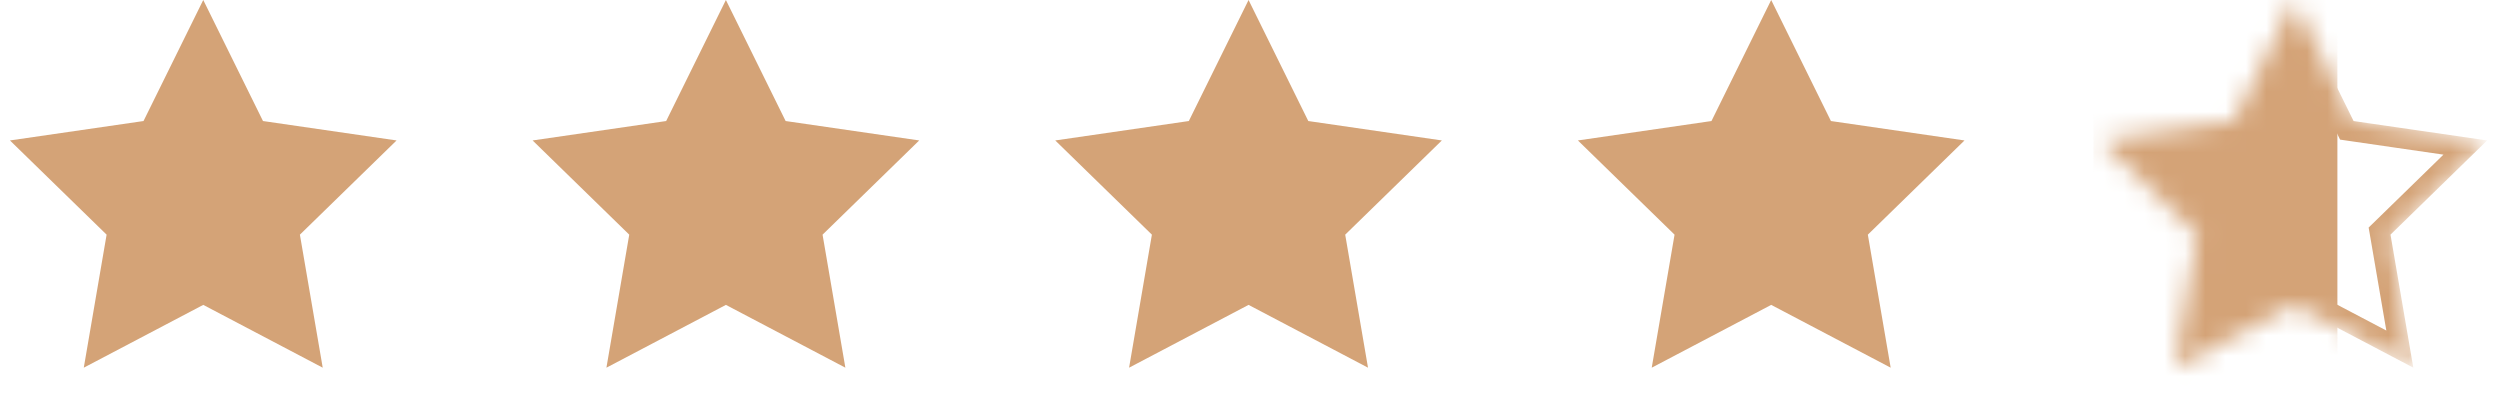 <svg width="123" height="20" viewBox="0 0 123 20" fill="none" xmlns="http://www.w3.org/2000/svg">
<mask id="mask0" mask-type="alpha" maskUnits="userSpaceOnUse" x="103" y="0" width="20" height="19">
<path d="M112.857 0L115.796 5.955L122.368 6.91L117.612 11.545L118.735 18.09L112.857 15L106.979 18.09L108.102 11.545L103.347 6.91L109.918 5.955L112.857 0Z" fill="#121214"/>
</mask>
<g mask="url(#mask0)">
<path d="M112.857 1.13L115.348 6.176L115.464 6.412L115.724 6.45L121.293 7.259L117.263 11.187L117.075 11.37L117.12 11.63L118.071 17.176L113.09 14.557L112.857 14.435L112.624 14.557L107.643 17.176L108.595 11.63L108.639 11.37L108.451 11.187L104.421 7.259L109.99 6.45L110.25 6.412L110.367 6.176L112.857 1.13Z" stroke="#D4A377"/>
<rect x="103" y="-2" width="12" height="23" fill="#D4A377"/>
</g>
<path d="M87.143 0L90.082 5.955L96.653 6.91L91.898 11.545L93.021 18.09L87.143 15L81.265 18.09L82.388 11.545L77.632 6.91L84.204 5.955L87.143 0Z" fill="#D4A377"/>
<path d="M61.429 0L64.368 5.955L70.939 6.91L66.184 11.545L67.306 18.09L61.429 15L55.551 18.09L56.673 11.545L51.918 6.91L58.49 5.955L61.429 0Z" fill="#D4A377"/>
<path d="M35.714 0L38.653 5.955L45.225 6.91L40.47 11.545L41.592 18.09L35.714 15L29.836 18.09L30.959 11.545L26.204 6.91L32.775 5.955L35.714 0Z" fill="#D4A377"/>
<path d="M10 0L12.939 5.955L19.511 6.91L14.755 11.545L15.878 18.09L10 15L4.122 18.09L5.245 11.545L0.489 6.91L7.061 5.955L10 0Z" fill="#D4A377"/>
</svg>
